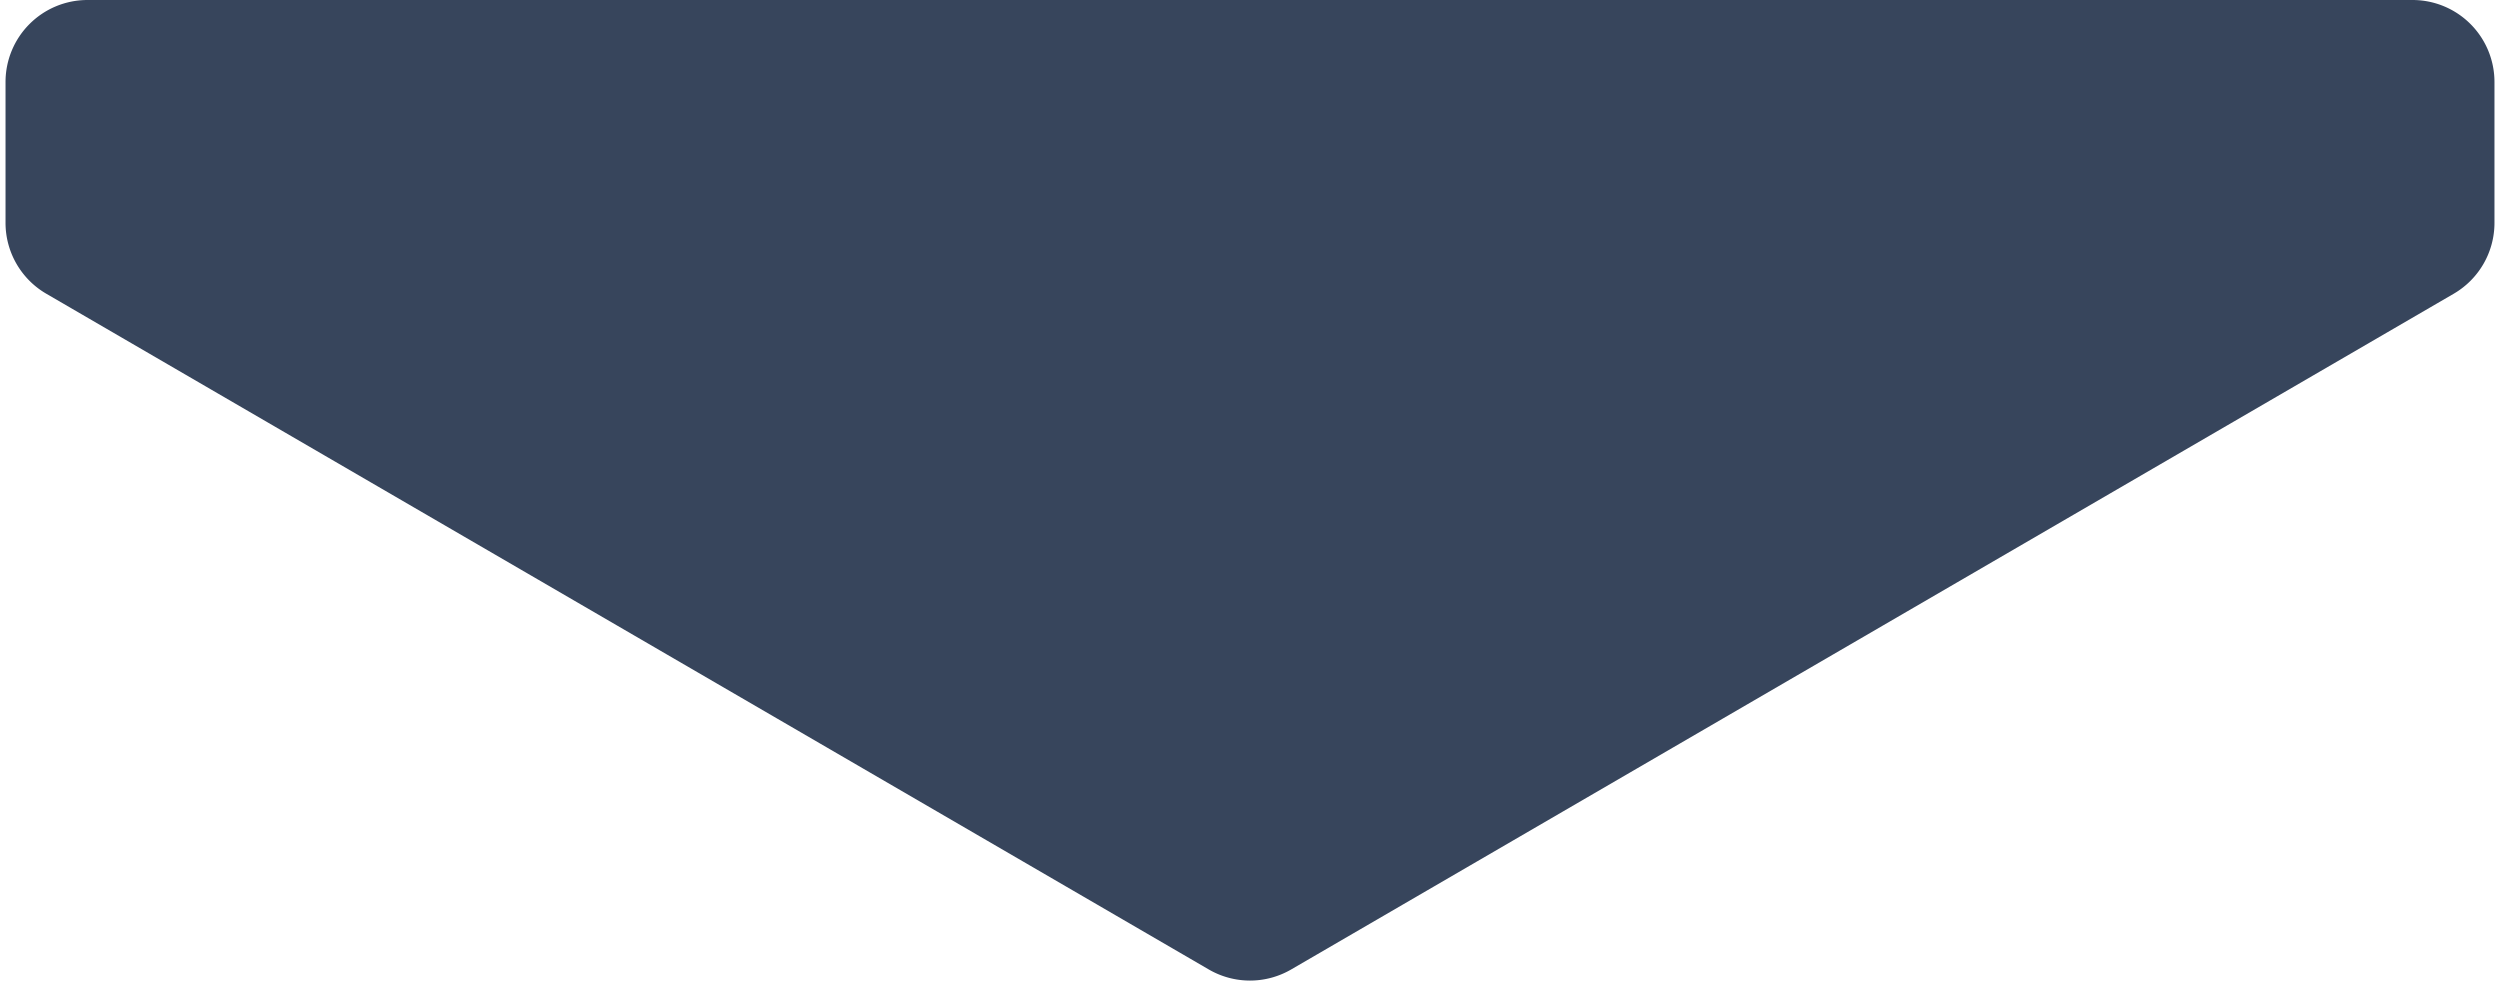<svg width="244" height="96" fill="none" xmlns="http://www.w3.org/2000/svg"><path d="M8.54 0a8 8 0 00-8 8v13.752a8 8 0 003.98 6.917L117.977 94.62a8 8 0 008.041 0l113.463-65.95a8.001 8.001 0 003.979-6.917V8a8 8 0 00-8-8H8.54z" fill="#37455C"/></svg>